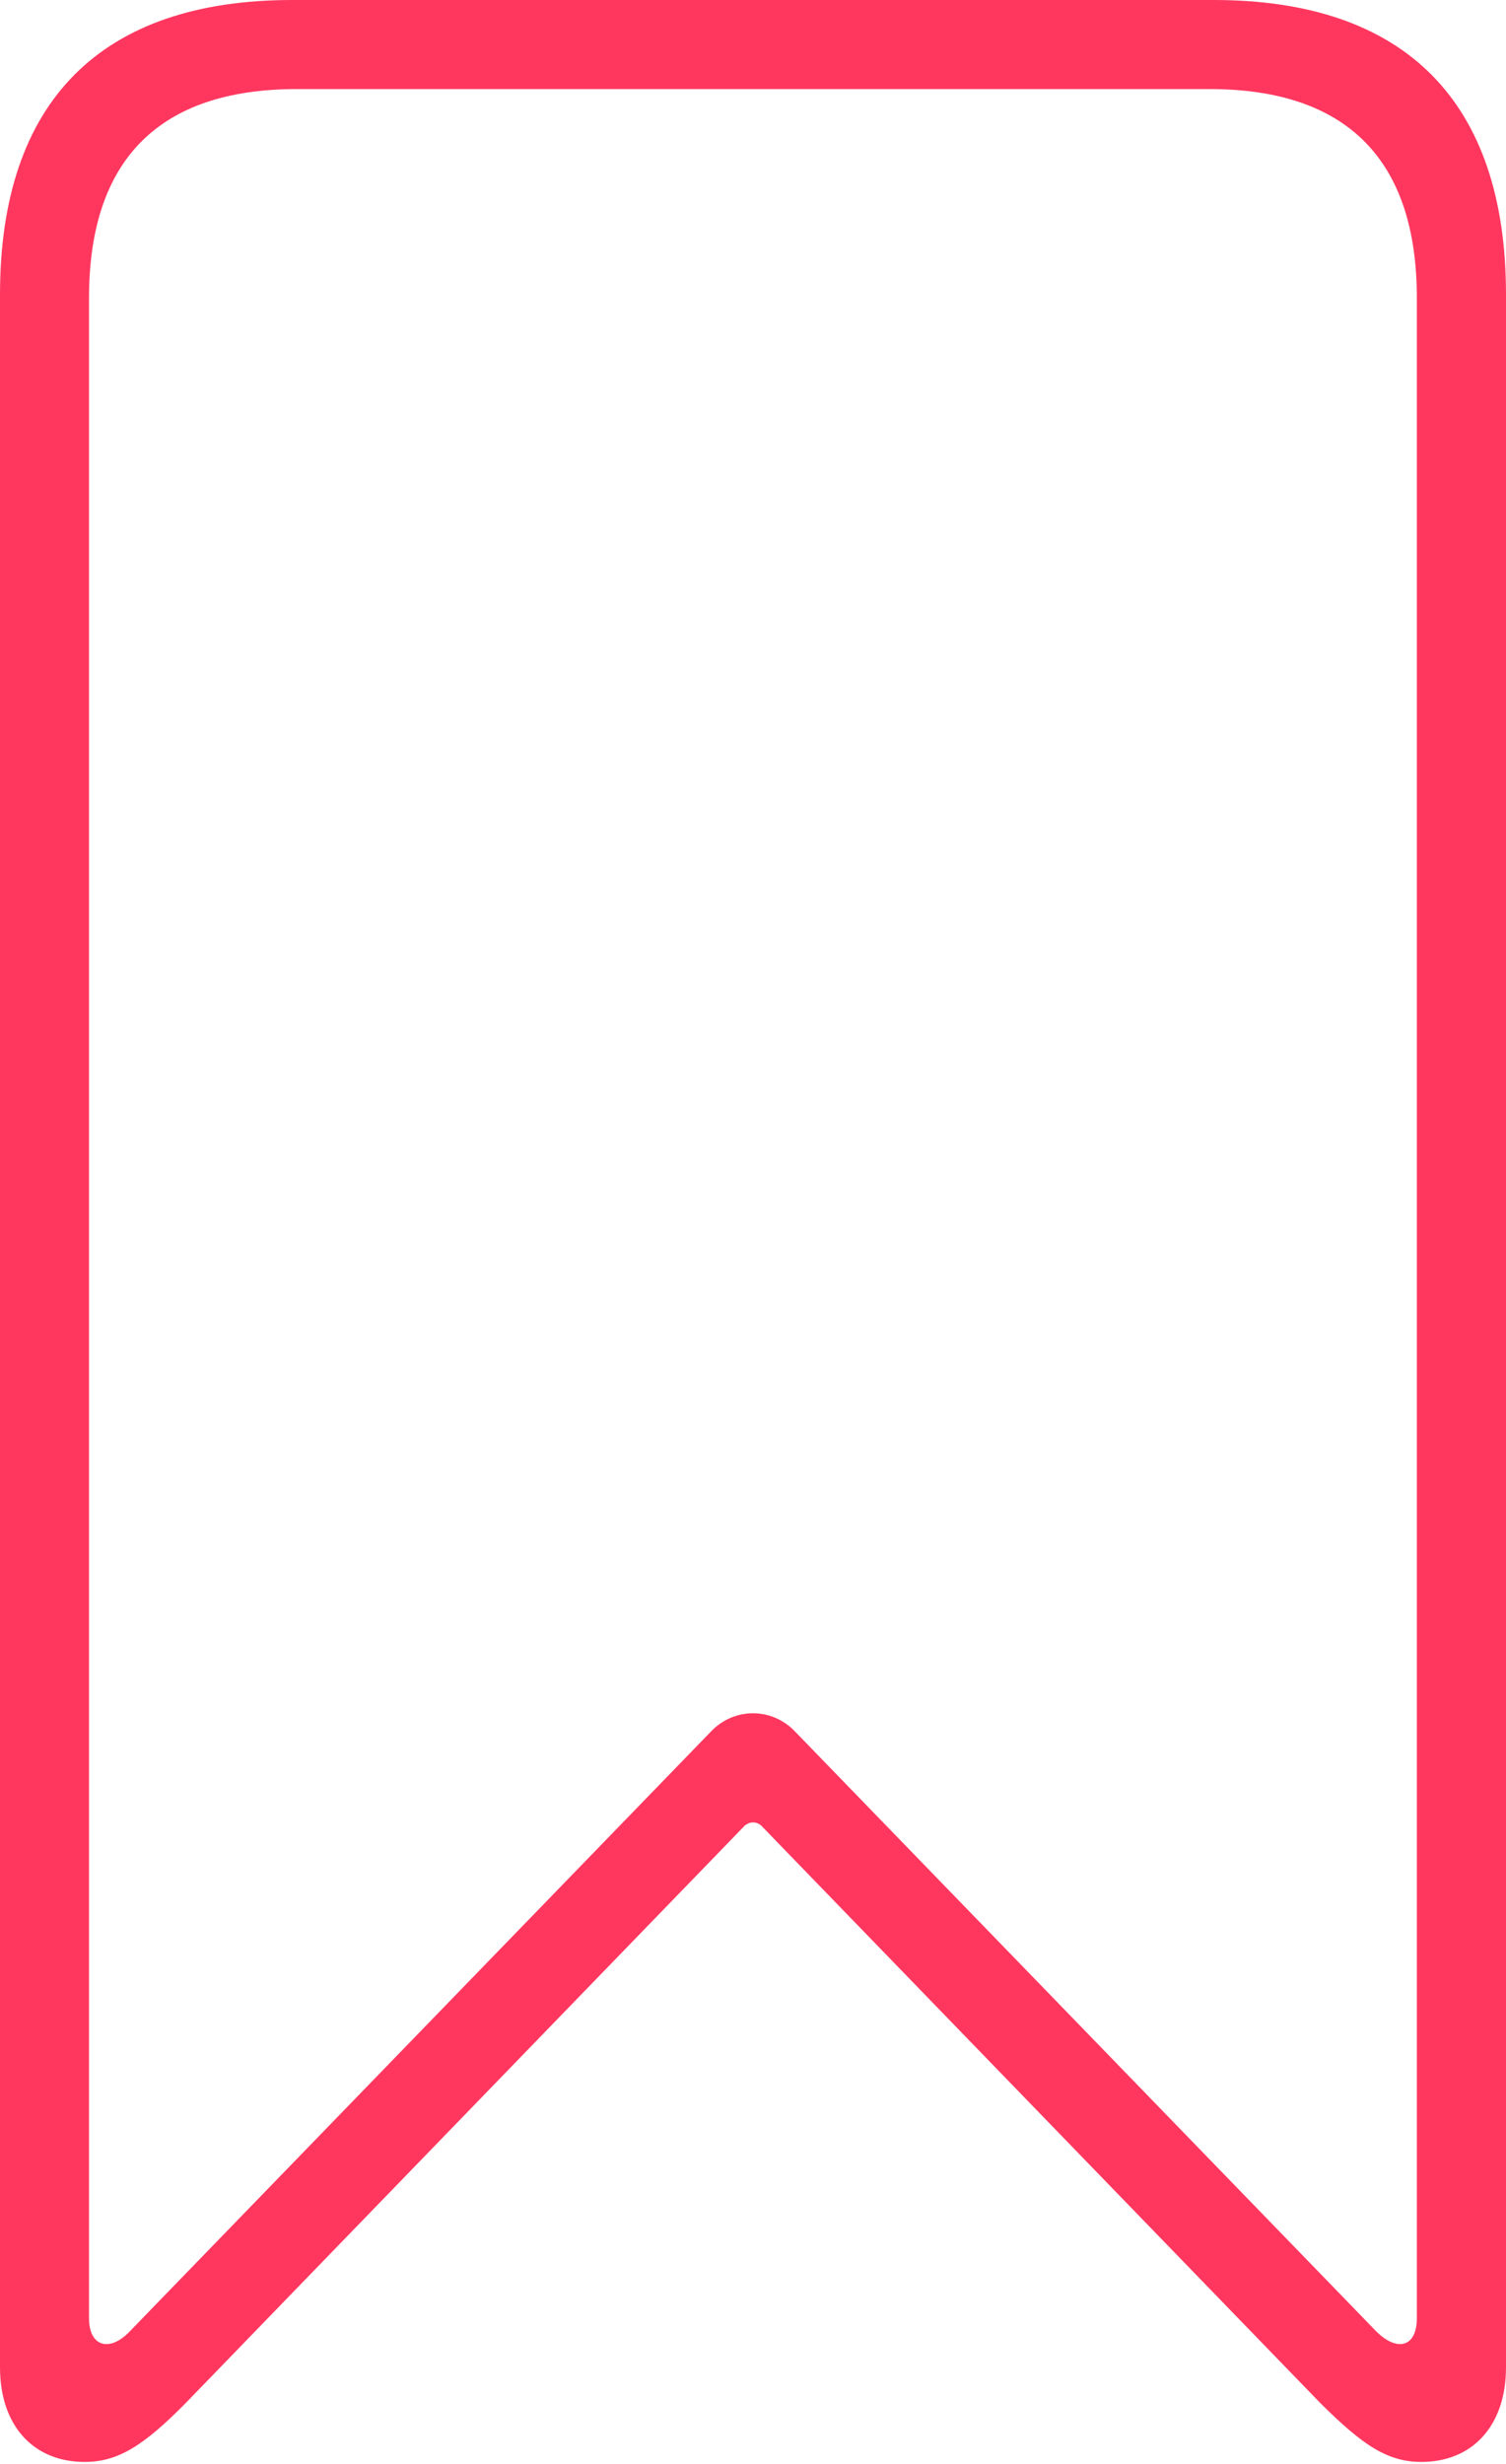<?xml version="1.0" encoding="UTF-8"?>
<!--Generator: Apple Native CoreSVG 232.5-->
<!DOCTYPE svg
PUBLIC "-//W3C//DTD SVG 1.1//EN"
       "http://www.w3.org/Graphics/SVG/1.1/DTD/svg11.dtd">
<svg version="1.1" xmlns="http://www.w3.org/2000/svg" xmlns:xlink="http://www.w3.org/1999/xlink" width="12.18" height="19.918">
 <g>
  <rect height="19.918" opacity="0" width="12.18" x="0" y="0"/>
  <path d="M0.684 19.9C0.951 19.9 1.157 19.774 1.502 19.424L6.023 14.757C6.065 14.722 6.118 14.722 6.157 14.757L10.678 19.424C11.023 19.767 11.222 19.9 11.496 19.9C11.911 19.9 12.18 19.604 12.18 19.137L12.18 2.381C12.18 0.821 11.364 0 9.817 0L2.363 0C0.815 0 0 0.821 0 2.381L0 19.137C0 19.604 0.268 19.9 0.684 19.9ZM1.056 18.838C0.891 19.017 0.72 18.971 0.72 18.74L0.72 2.407C0.72 1.293 1.286 0.72 2.399 0.72L9.784 0.72C10.893 0.72 11.459 1.293 11.459 2.407L11.459 18.74C11.459 18.971 11.299 19.017 11.124 18.838L6.425 13.991C6.239 13.801 5.941 13.801 5.755 13.991Z" fill="#ff375f"/>
 </g>
</svg>
